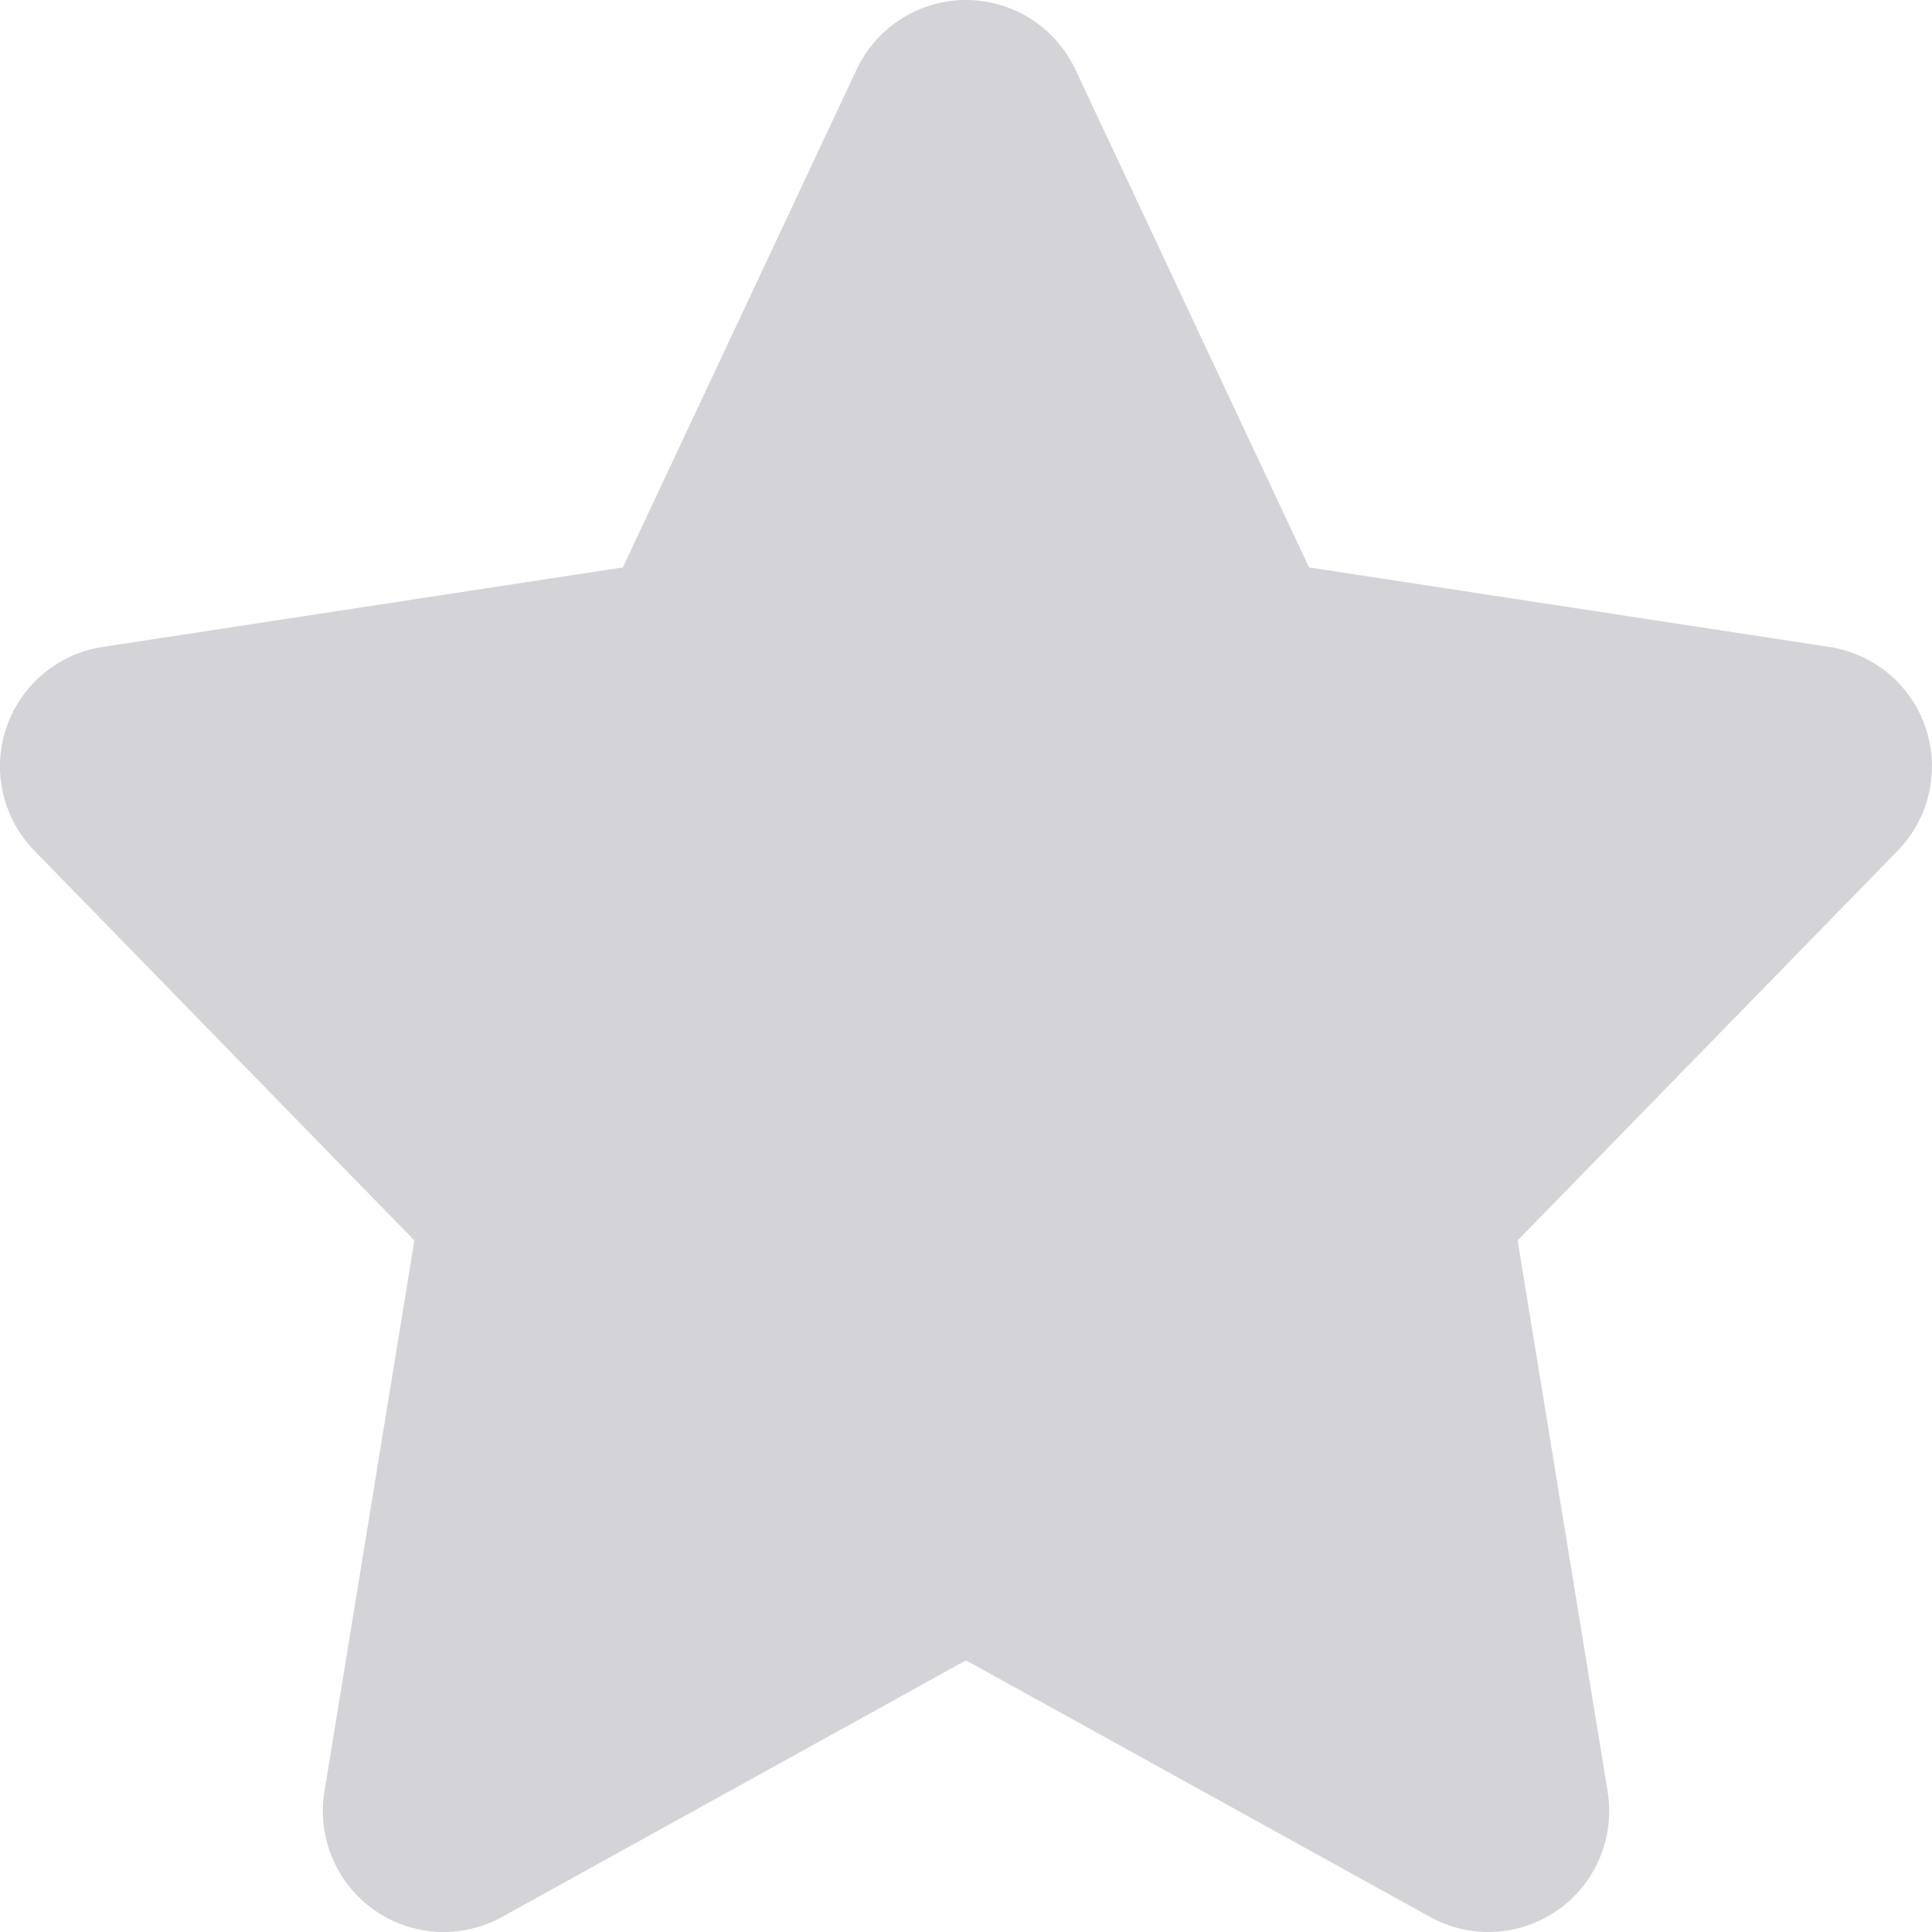 <svg width="23" height="23" viewBox="0 0 23 23" fill="none" xmlns="http://www.w3.org/2000/svg">
<path d="M22.925 8.666C22.754 8.156 22.312 7.783 21.779 7.702L15.584 6.755L12.802 0.827C12.564 0.322 12.057 0 11.5 0C10.943 0 10.436 0.322 10.198 0.827L7.415 6.755L1.22 7.702C0.688 7.784 0.246 8.156 0.074 8.667C-0.097 9.178 0.032 9.741 0.409 10.127L4.933 14.767L3.862 21.33C3.773 21.873 4.004 22.419 4.453 22.737C4.902 23.055 5.495 23.087 5.978 22.82L11.5 19.766L17.023 22.82C17.241 22.941 17.481 23 17.719 23C18.01 23 18.3 22.912 18.548 22.737C18.997 22.42 19.227 21.874 19.139 21.33L18.067 14.767L22.592 10.127C22.968 9.741 23.097 9.178 22.925 8.666Z" fill="#D4D4D8"/>
</svg>
